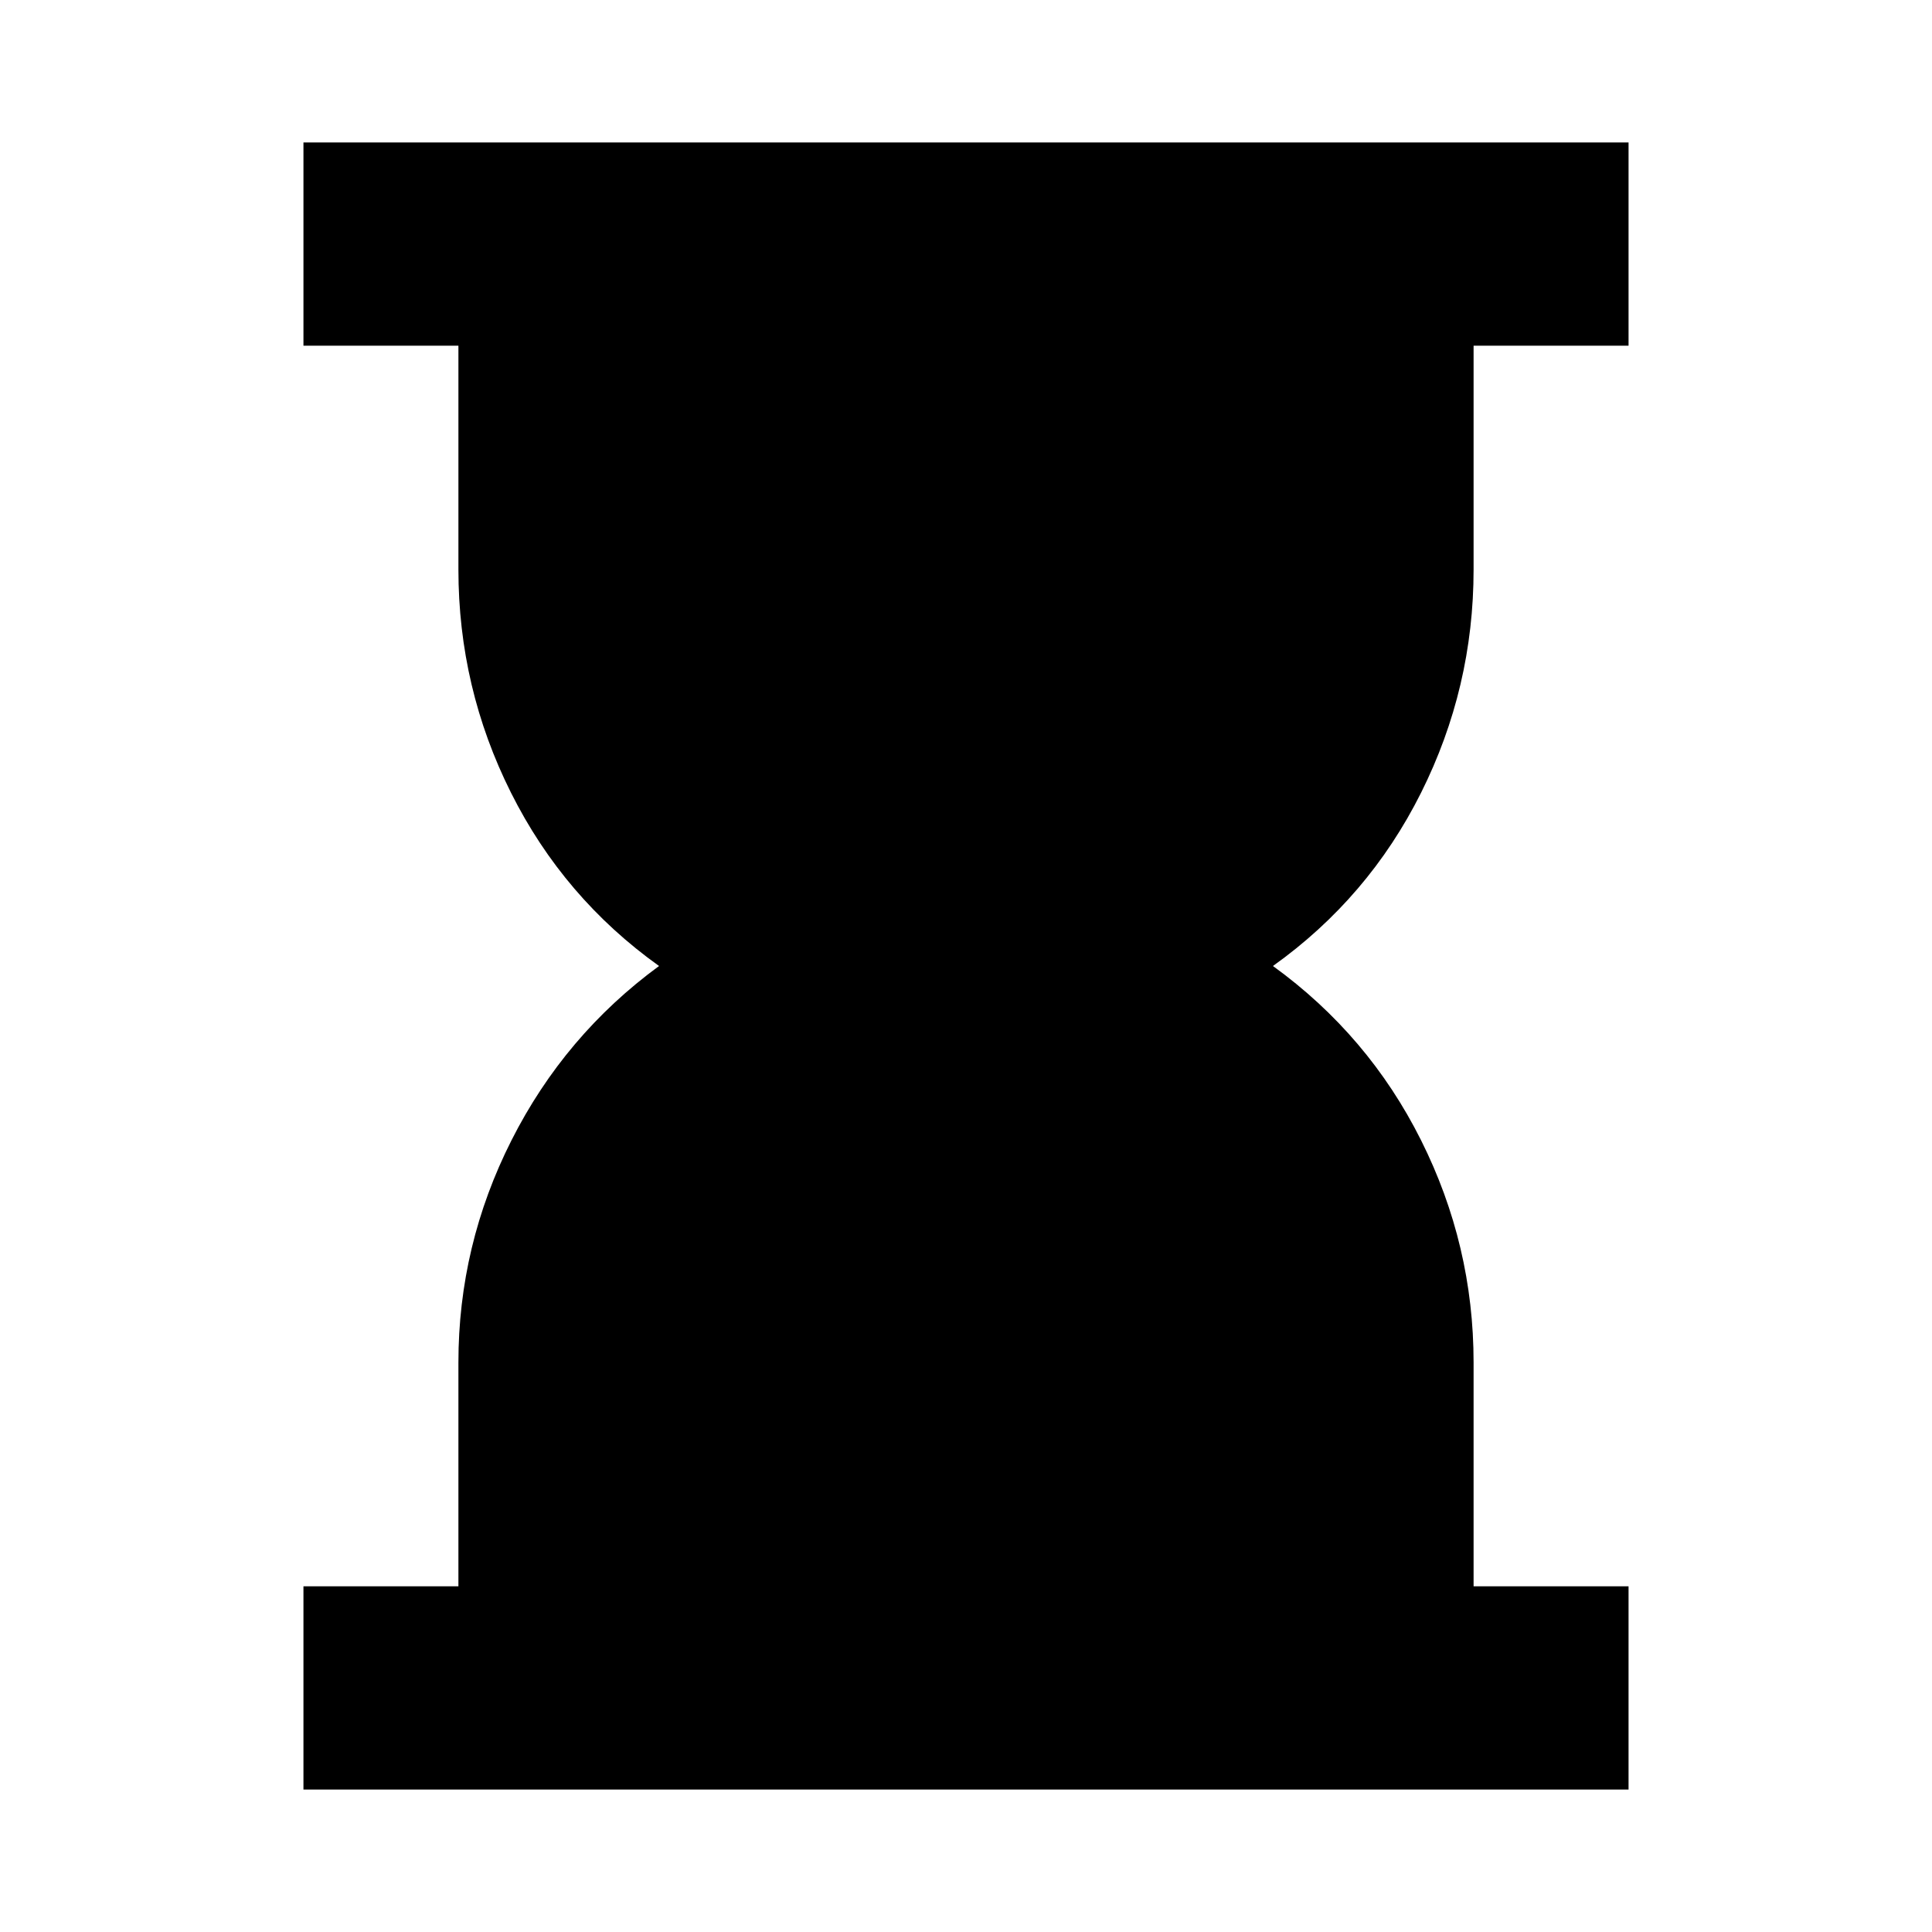<svg xmlns="http://www.w3.org/2000/svg" height="24" viewBox="0 -960 960 960" width="24"><path d="M150.782-70.782v-101.001h77V-283q0-58.239 26.391-110.424 26.391-52.185 73.304-86.576-47.413-33.891-73.554-86.076Q227.782-618.261 227.782-677v-111.217h-77v-101.001h658.436v101.001h-77V-677q0 58.739-26.108 110.924-26.109 52.185-73.587 86.076 47.478 34.391 73.587 86.576Q732.218-341.239 732.218-283v111.217h77v101.001H150.782Z"/></svg>
